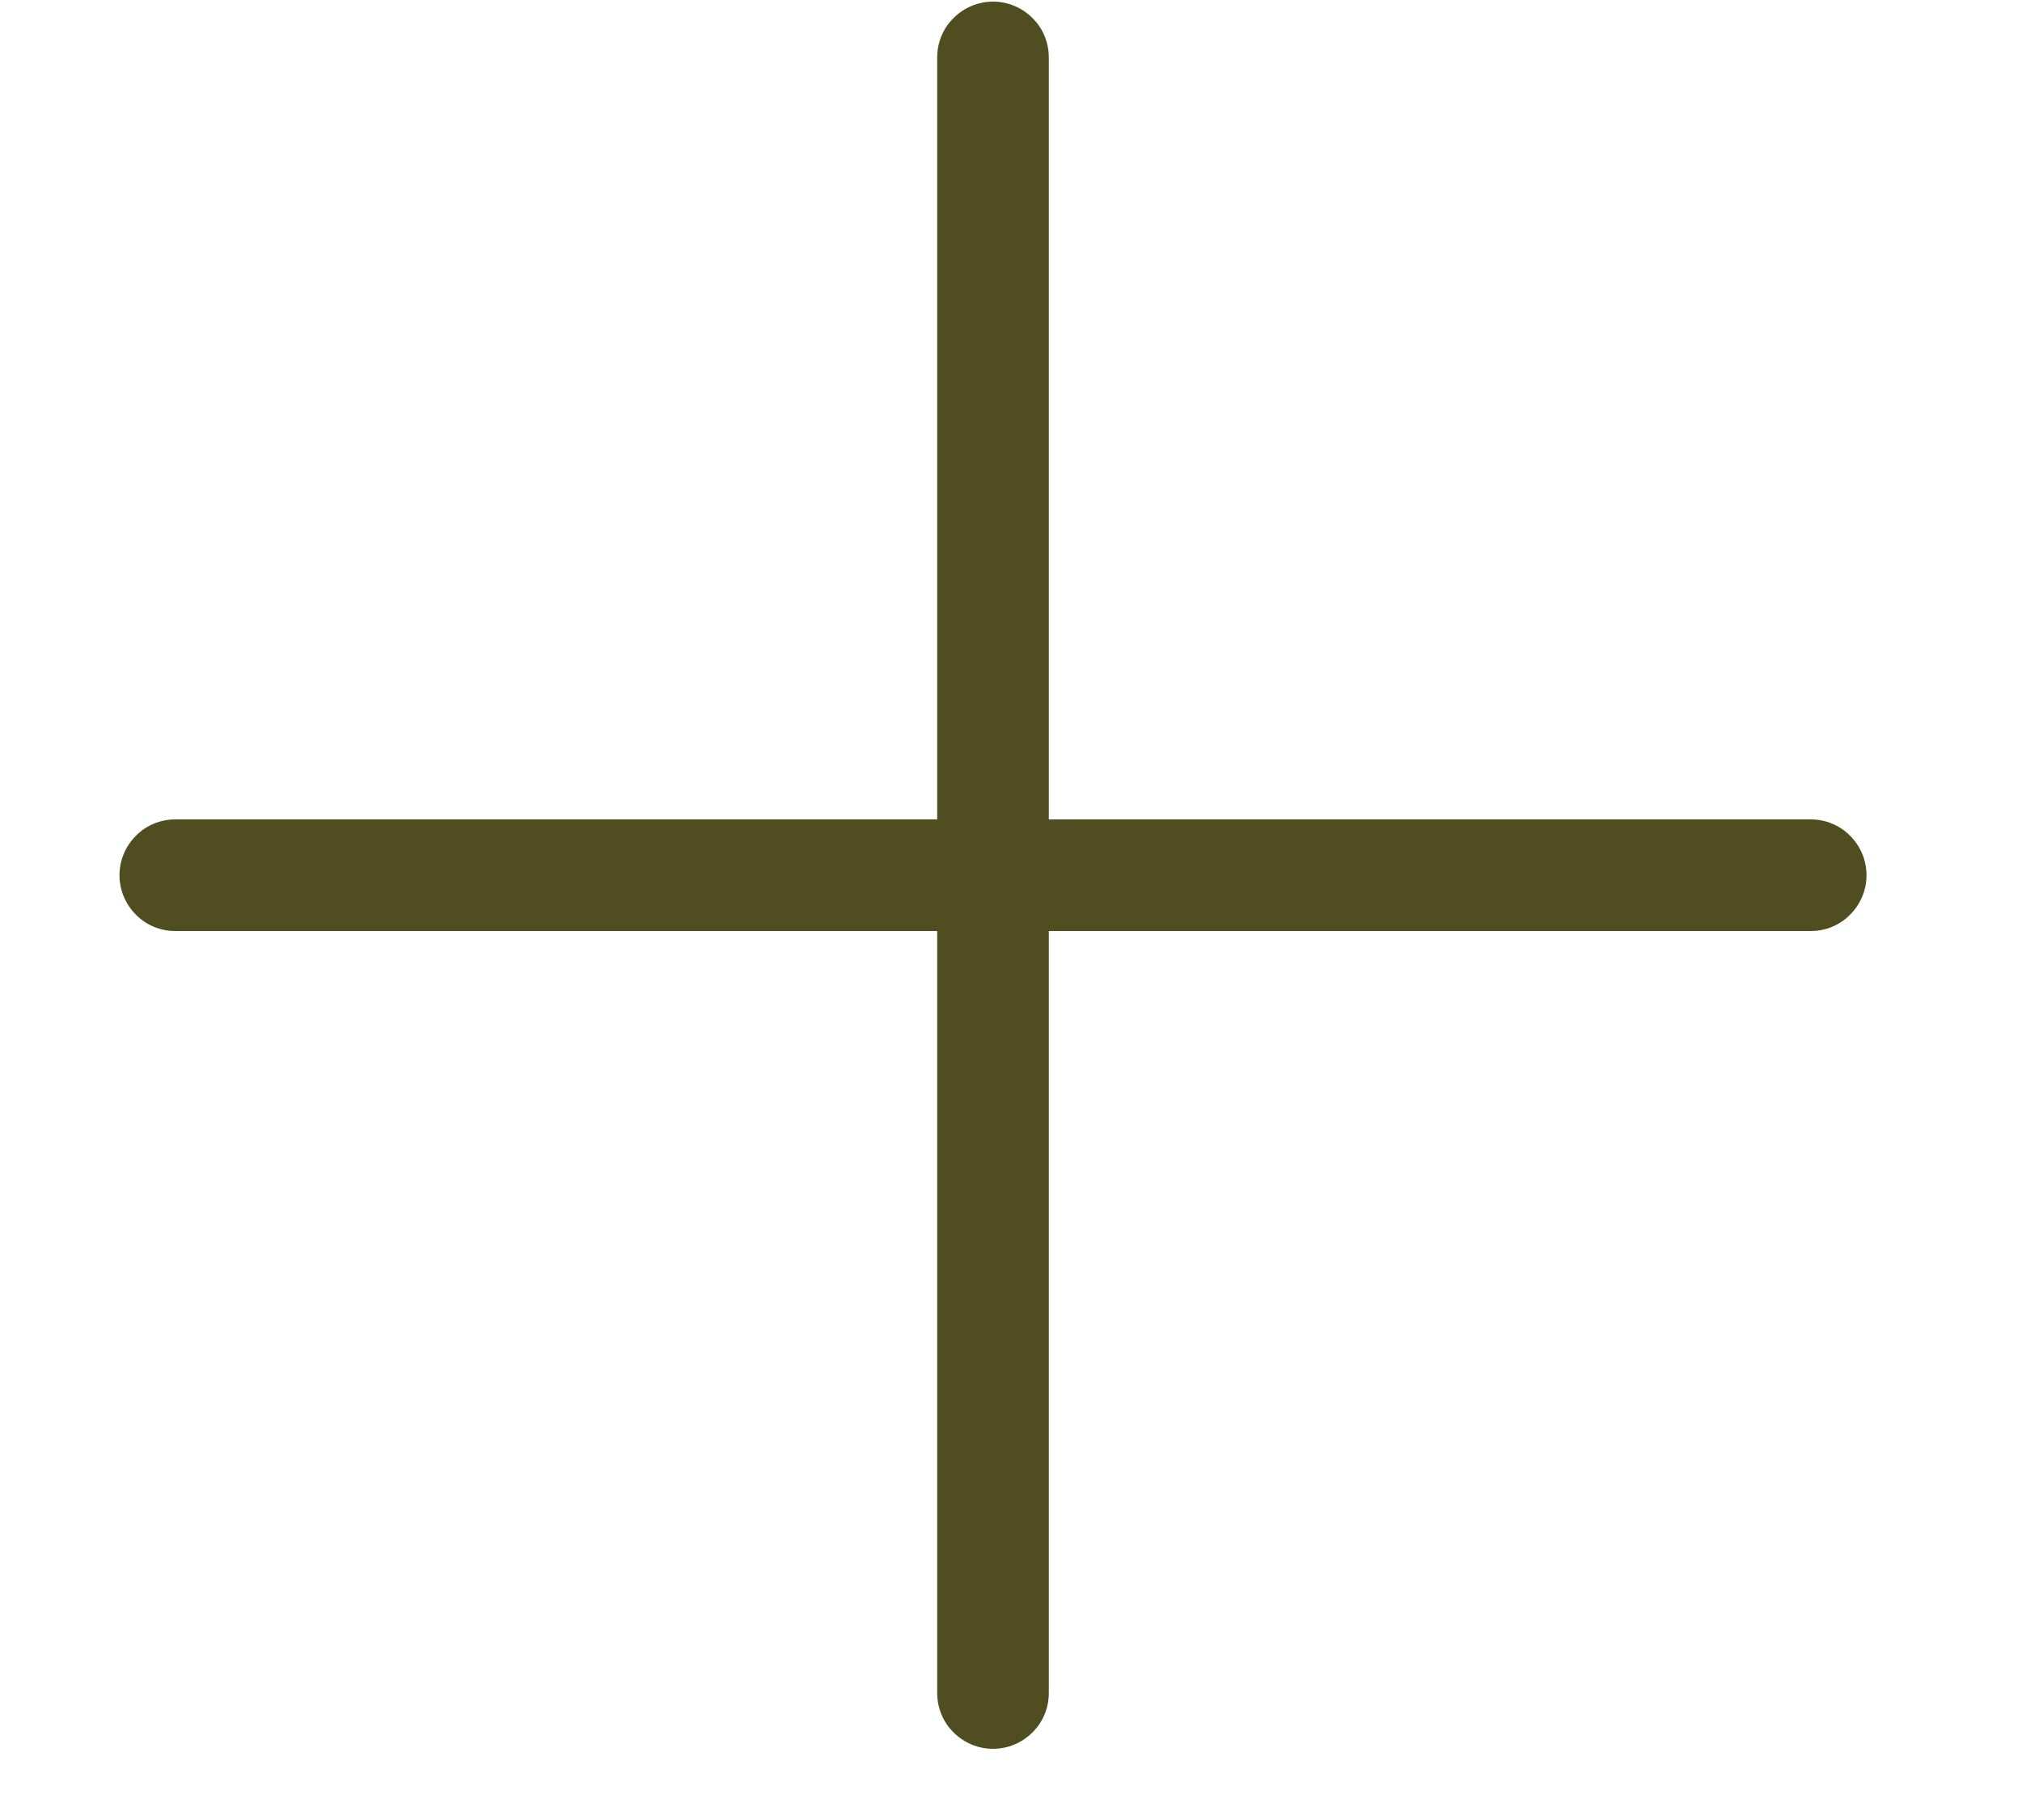 <svg width="10" height="9" viewBox="0 0 10 9" fill="none" xmlns="http://www.w3.org/2000/svg">
<path d="M9.231 4.328C9.231 4.401 9.202 4.471 9.15 4.523C9.099 4.575 9.029 4.604 8.955 4.604H5.187V8.372C5.187 8.446 5.158 8.516 5.106 8.567C5.054 8.619 4.984 8.648 4.911 8.648C4.838 8.648 4.768 8.619 4.716 8.567C4.664 8.516 4.635 8.446 4.635 8.372V4.604H0.867C0.793 4.604 0.723 4.575 0.672 4.523C0.62 4.471 0.591 4.401 0.591 4.328C0.591 4.255 0.62 4.185 0.672 4.133C0.723 4.081 0.793 4.052 0.867 4.052H4.635V0.284C4.635 0.21 4.664 0.14 4.716 0.089C4.768 0.037 4.838 0.008 4.911 0.008C4.984 0.008 5.054 0.037 5.106 0.089C5.158 0.14 5.187 0.21 5.187 0.284V4.052H8.955C9.029 4.052 9.099 4.081 9.15 4.133C9.202 4.185 9.231 4.255 9.231 4.328Z" fill="#504E21"/>
</svg>
